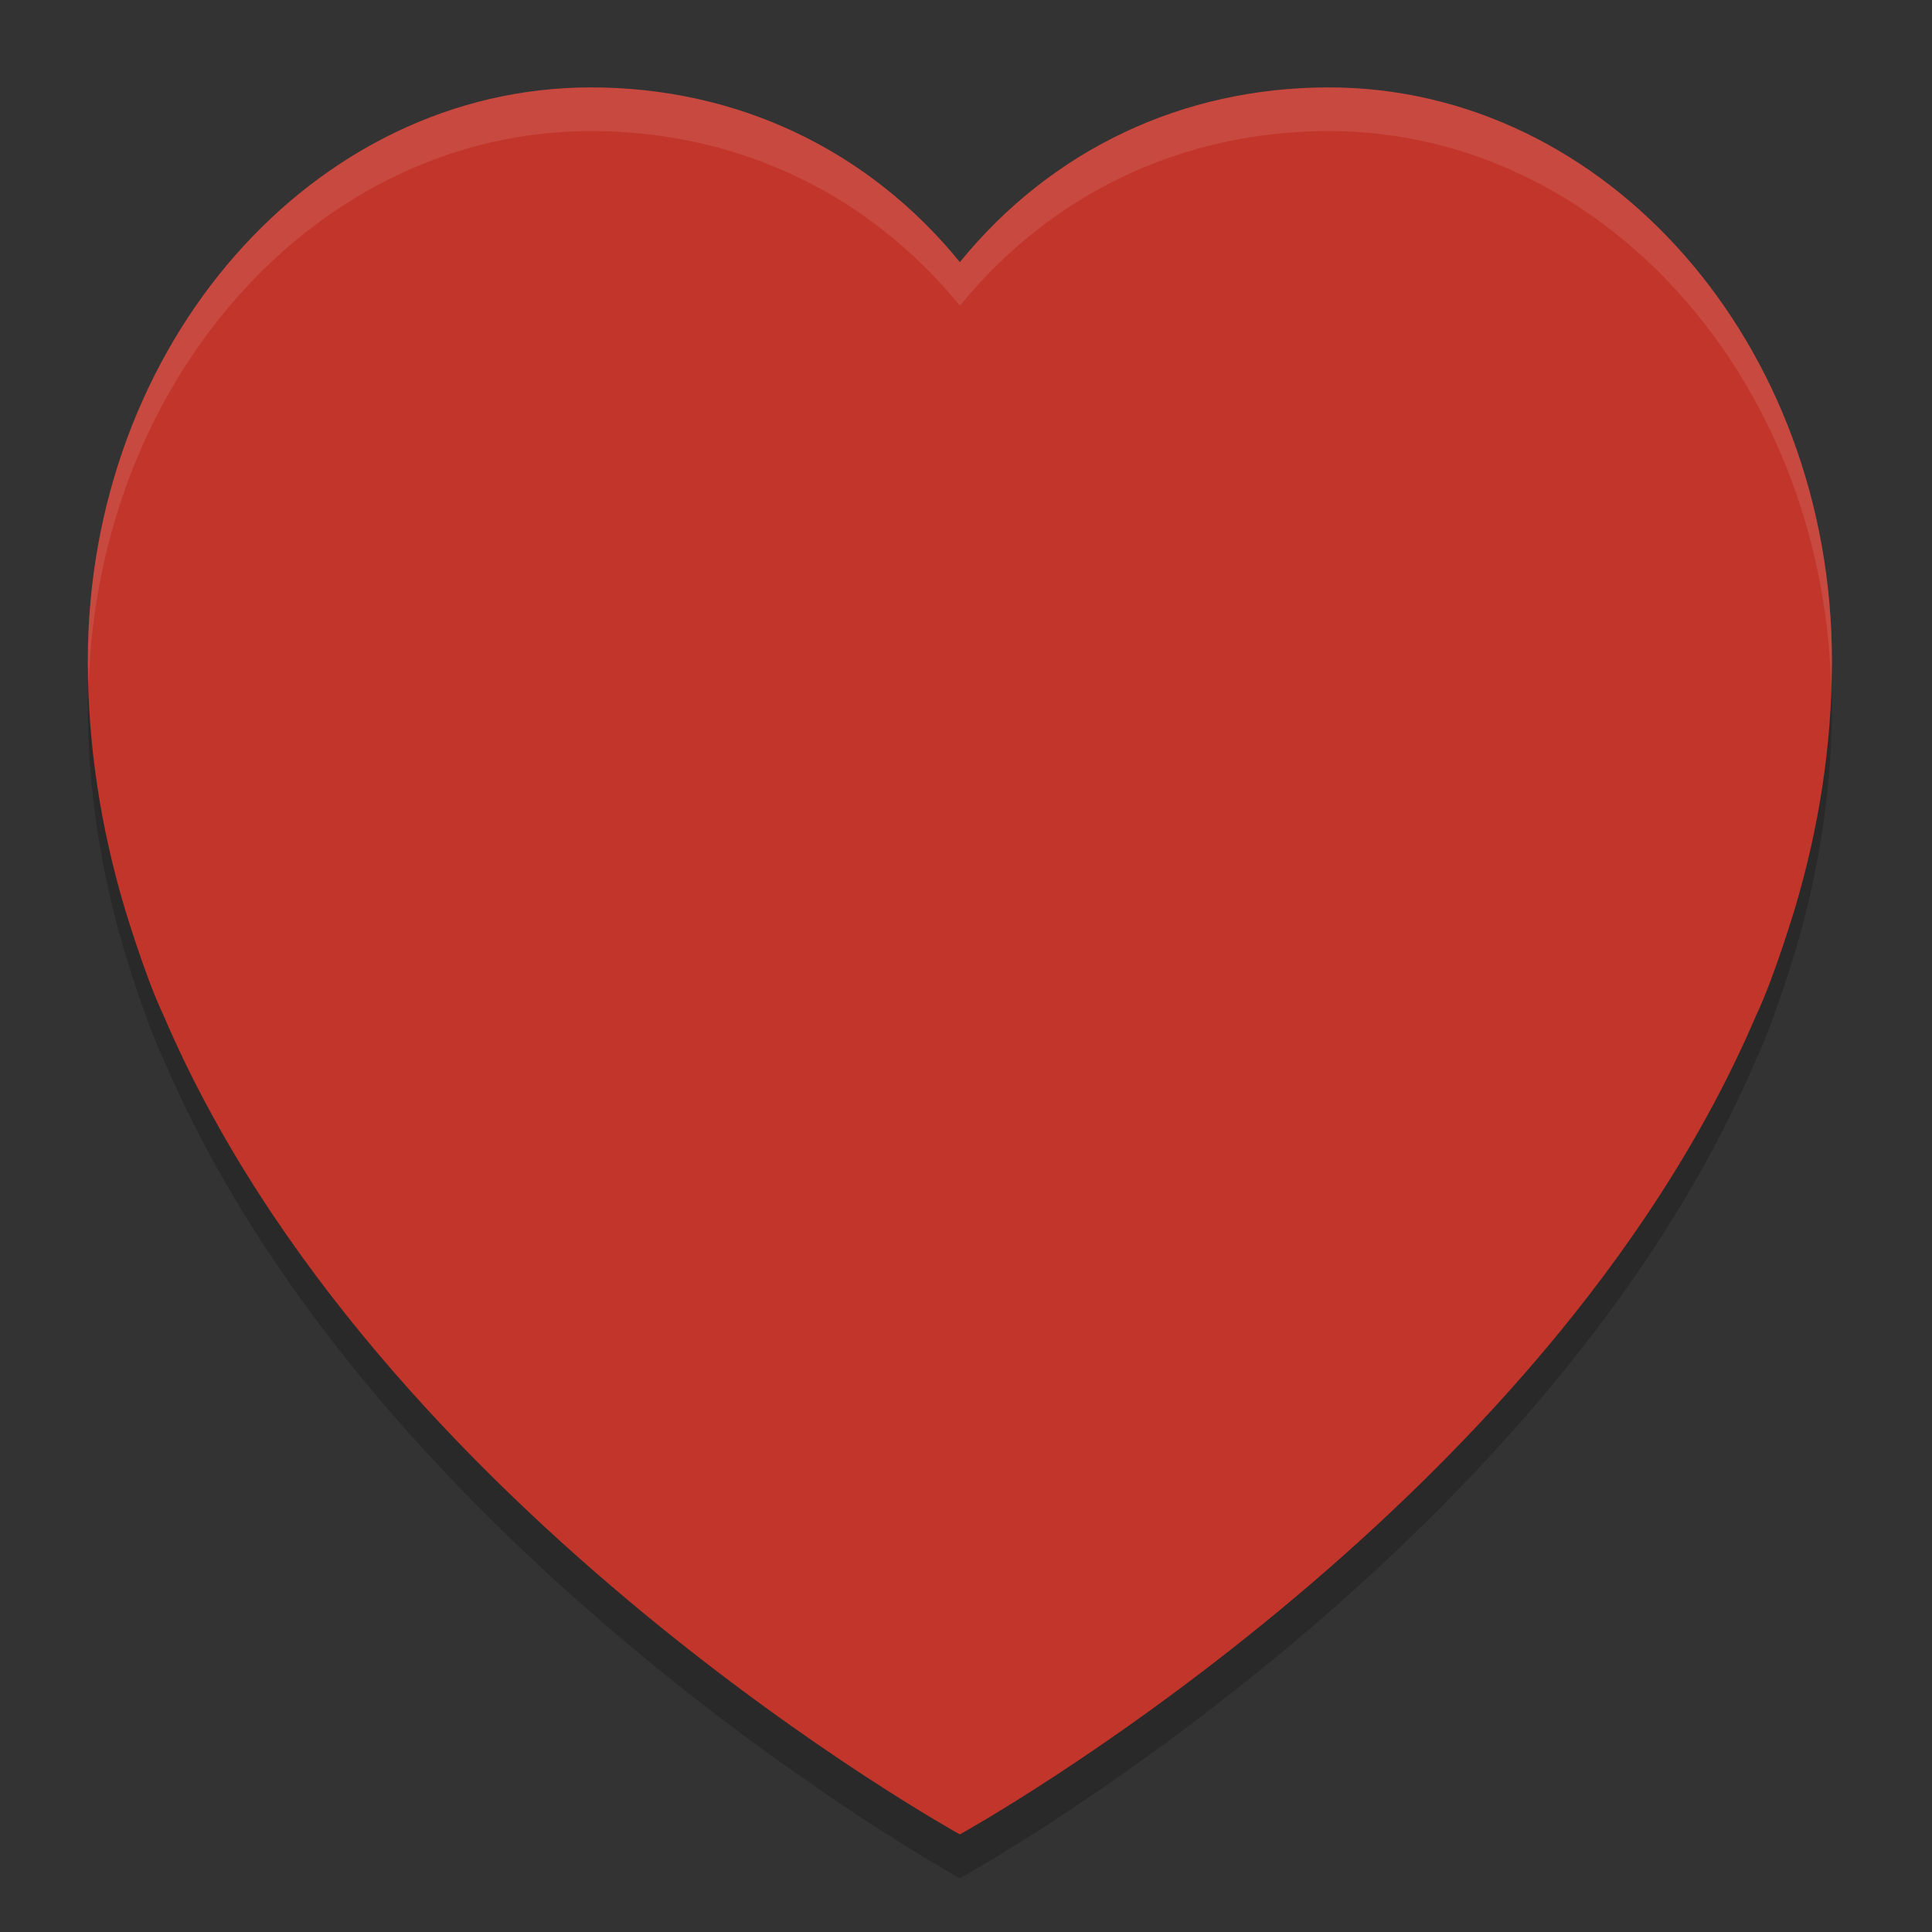 <svg xmlns="http://www.w3.org/2000/svg" width="22" height="22" version="1"><rect width="100%" height="100%" fill="#333333" stroke="none"/><defs>
<linearGradient id="ucPurpleBlue" x1="0%" y1="0%" x2="100%" y2="100%">
  <stop offset="0%" style="stop-color:#B794F4;stop-opacity:1"/>
  <stop offset="100%" style="stop-color:#4299E1;stop-opacity:1"/>
</linearGradient>
</defs>
 <g style="opacity:0.2" transform="matrix(0.045,0,0,0.049,1,0.629)">
  <g>
   <path d="M 127.312,17.679 C 56.993,17.679 2e-6,77.356 2e-6,150.971 c 0,19.779 3.334,38.816 9.18,56.992 0,0 5.303,16.386 9.999,25.414 53.668,115.43 201.483,190.285 201.483,190.285 0,0 147.815,-74.855 201.483,-190.285 4.696,-9.028 9.999,-25.414 9.999,-25.414 5.846,-18.176 9.201,-37.213 9.201,-56.992 0,-73.615 -57.015,-133.293 -127.333,-133.293 -36.878,0 -70.091,14.369 -93.35,40.598 -23.259,-26.229 -56.472,-40.598 -93.35,-40.598 z"/>
  </g>
 </g>
 <g style="fill:#c2352a" transform="matrix(0.045,0,0,0.049,1,0.129)">
  <g>
   <path d="M 127.312,17.679 C 56.993,17.679 2e-6,77.356 2e-6,150.971 c 0,19.779 3.334,38.816 9.18,56.992 0,0 5.303,16.386 9.999,25.414 53.668,115.43 201.483,190.285 201.483,190.285 0,0 147.815,-74.855 201.483,-190.285 4.696,-9.028 9.999,-25.414 9.999,-25.414 5.846,-18.176 9.201,-37.213 9.201,-56.992 0,-73.615 -57.015,-133.293 -127.333,-133.293 -36.878,0 -70.091,14.369 -93.35,40.598 -23.259,-26.229 -56.472,-40.598 -93.35,-40.598 z"/>
  </g>
 </g>
 <g style="opacity:0.1;fill:#ffffff" transform="matrix(0.045,0,0,0.049,1,0.129)">
  <g style="fill:#ffffff">
   <path style="fill:#ffffff" transform="matrix(11.034,0,0,10.15,-44.135,-22.92)" d="M 15.539,4 C 9.166,4 4,9.88 4,17.133 4,17.313 4.014,17.489 4.02,17.668 4.237,10.632 9.304,5 15.539,5 18.881,5 21.892,6.416 24,9 26.108,6.416 29.117,5 32.459,5 38.694,5 43.761,10.632 43.979,17.668 43.984,17.489 44,17.313 44,17.133 44,9.88 38.832,4 32.459,4 29.117,4 26.108,5.416 24,8 21.892,5.416 18.881,4 15.539,4 Z"/>
  </g>
 </g>
</svg>
